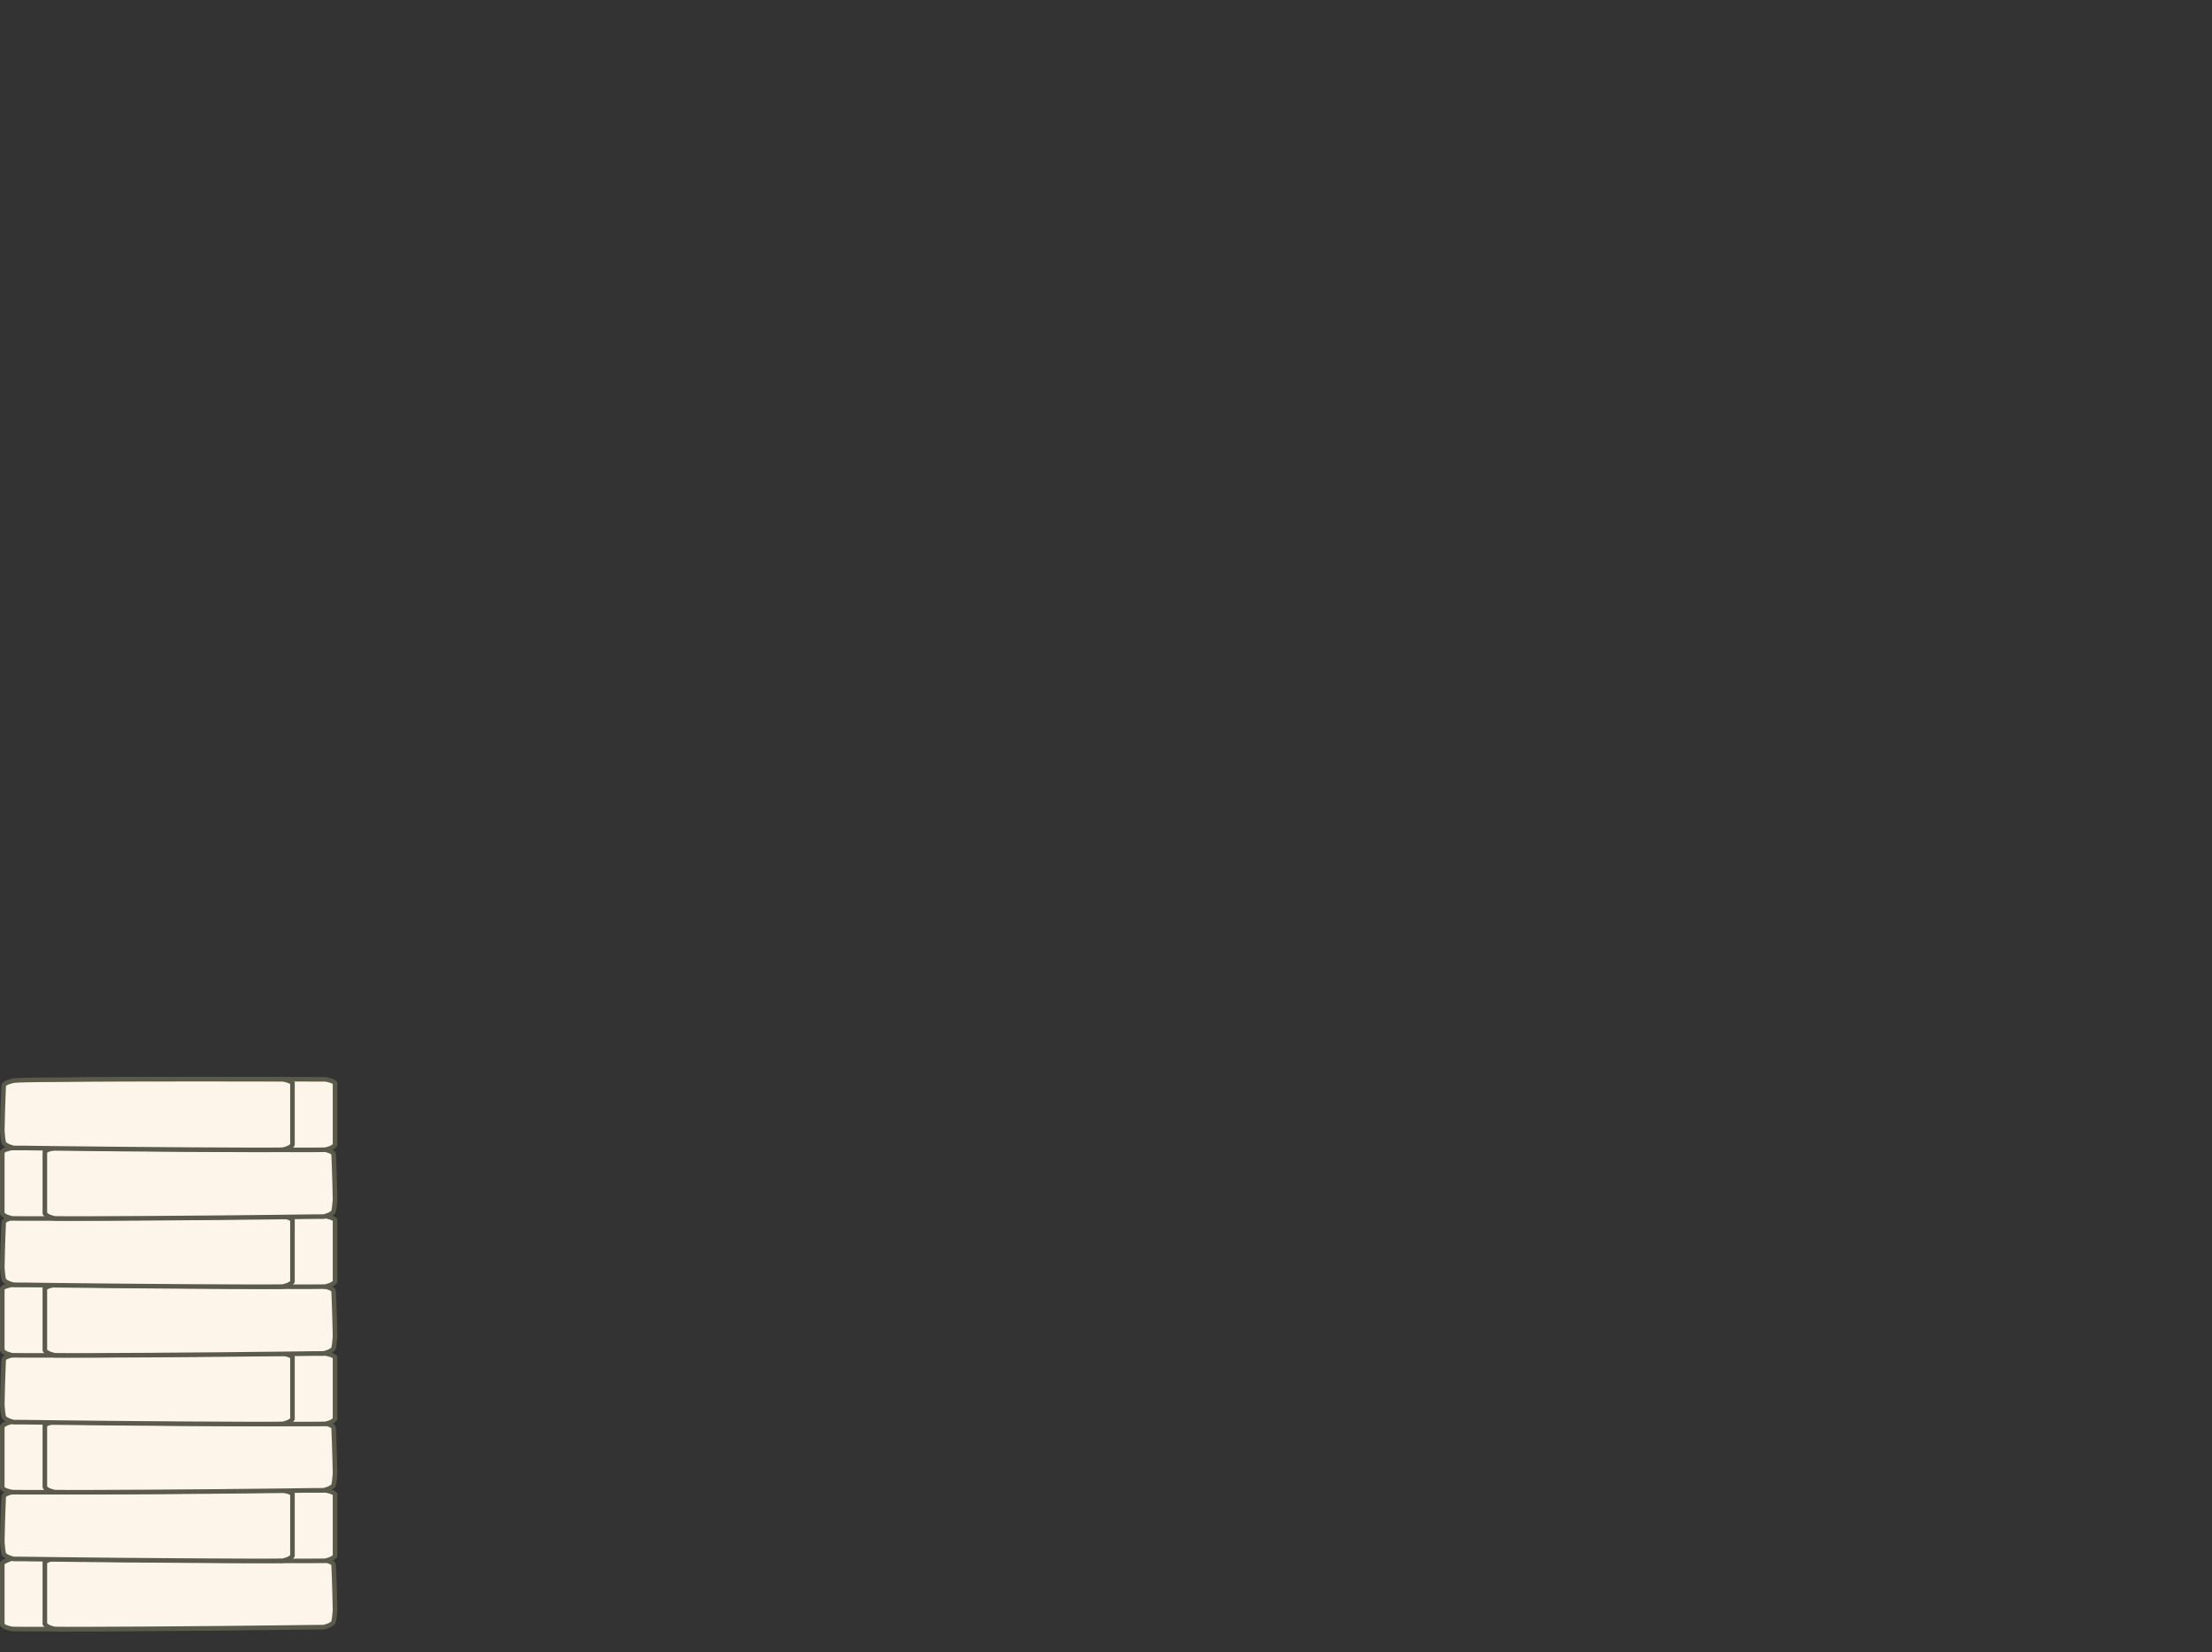 <?xml version="1.0" encoding="utf-8"?>
<!-- Generator: Adobe Illustrator 22.1.0, SVG Export Plug-In . SVG Version: 6.00 Build 0)  -->
<svg version="1.1" id="Layer_1" xmlns="http://www.w3.org/2000/svg" xmlns:xlink="http://www.w3.org/1999/xlink" x="0px" y="0px"
	 viewBox="0 0 483.3 361" style="enable-background:new 0 0 483.3 361;" xml:space="preserve">
<rect x="0" y="0" width="483.3" height="361" fill="#333333" stroke="none"/>
<style type="text/css">
	.st0{fill:#FDF5EA;stroke:#5B5B4B;stroke-linecap:round;stroke-miterlimit:10;}
</style>
<g>
	<g>
		<path class="st0" d="M2.7,355.9c4.8,0.1,34.1-0.1,49.4-0.3c5.6-0.1,9.3-0.1,9.3-0.1s1.9-0.4,2.2-1.2c0.1-0.4,0.2-1.2,0.3-2.5
			c-0.1-5.4-0.3-9.8-0.3-9.8c0.1-0.8-2.2-1.2-2.2-1.2c-0.5-0.1-4.1-0.2-9.3-0.2c-16.6-0.2-49.5-0.1-49.5-0.1s-1.6,0.5-2.1,1
			c0,1.5,0,2.9,0,4.2c0,2.4,0,5.8,0,9.3C0.9,355.6,2.7,355.9,2.7,355.9z"/>
		<path class="st0" d="M12,355.9c4.8,0.1,34.1-0.1,49.4-0.3c5.6-0.1,9.3-0.1,9.3-0.1s1.9-0.4,2.2-1.2c0.1-0.4,0.2-1.2,0.3-2.5
			c-0.1-5.4-0.3-9.8-0.3-9.8c0.1-0.8-2.2-1.2-2.2-1.2c-0.5-0.1-4.1-0.2-9.3-0.2c-16.6-0.2-49.5-0.1-49.5-0.1s-1.7,0.3-2.1,0.8
			c0,1.5,0,2.9,0,4.2c0,2.4,0,5.8,0,9.3C10.2,355.6,12,355.9,12,355.9z"/>
	</g>
	<g>
		<path class="st0" d="M71,341c-4.8,0.1-34.1-0.1-49.4-0.3c-5.6-0.1-9.3-0.1-9.3-0.1s-1.9-0.4-2.2-1.2c-0.1-0.4-0.2-1.2-0.3-2.5
			c0.1-5.4,0.3-9.8,0.3-9.8c-0.1-0.8,2.2-1.2,2.2-1.2c0.5-0.1,4.1-0.2,9.3-0.2c16.6-0.2,49.5-0.1,49.5-0.1s1.7,0.3,2.1,0.8
			c0,1.5,0,2.9,0,4.2c0,2.4,0,5.8,0,9.3C72.8,340.7,71,341,71,341z"/>
		<path class="st0" d="M61.7,341c-4.8,0.1-34.1-0.1-49.4-0.3c-5.6-0.1-9.3-0.1-9.3-0.1s-1.9-0.4-2.2-1.2c-0.1-0.4-0.2-1.2-0.3-2.5
			c0.1-5.4,0.3-9.8,0.3-9.8c-0.1-0.8,2.2-1.2,2.2-1.2c0.5-0.1,4.1-0.2,9.3-0.2c16.6-0.2,49.5-0.1,49.5-0.1s1.7,0.3,2.1,0.8
			c0,1.5,0,2.9,0,4.2c0,2.4,0,5.8,0,9.3C63.5,340.7,61.7,341,61.7,341z"/>
	</g>
	<g>
		<path class="st0" d="M2.7,326c4.8,0.1,34.1-0.1,49.4-0.3c5.6-0.1,9.3-0.1,9.3-0.1s1.9-0.4,2.2-1.2c0.1-0.4,0.2-1.2,0.3-2.5
			c-0.1-5.4-0.3-9.8-0.3-9.8c0.1-0.8-2.2-1.2-2.2-1.2c-0.5-0.1-4.1-0.2-9.3-0.2c-16.6-0.2-49.5-0.1-49.5-0.1s-1.6,0.4-2.1,1
			c0,1.5,0,2.9,0,4.2c0,2.4,0,5.8,0,9.3C0.9,325.7,2.7,326,2.7,326z"/>
		<path class="st0" d="M12,326c4.8,0.1,34.1-0.1,49.4-0.3c5.6-0.1,9.3-0.1,9.3-0.1s1.9-0.4,2.2-1.2c0.1-0.4,0.2-1.2,0.3-2.5
			c-0.1-5.4-0.3-9.8-0.3-9.8c0.1-0.8-2.2-1.2-2.2-1.2c-0.5-0.1-4.1-0.2-9.3-0.2c-16.6-0.2-49.5-0.1-49.5-0.1s-1.7,0.3-2.1,0.8
			c0,1.5,0,2.9,0,4.2c0,2.4,0,5.8,0,9.3C10.2,325.7,12,326,12,326z"/>
	</g>
	<g>
		<path class="st0" d="M71,311.1c-4.8,0.1-34.1-0.1-49.4-0.3c-5.6-0.1-9.3-0.1-9.3-0.1s-1.9-0.4-2.2-1.2c-0.1-0.4-0.2-1.2-0.3-2.5
			c0.1-5.4,0.3-9.8,0.3-9.8c-0.1-0.8,2.2-1.2,2.2-1.2c0.5-0.1,4.1-0.2,9.3-0.2c16.6-0.2,49.5-0.1,49.5-0.1s1.7,0.3,2.1,0.8
			c0,1.5,0,2.9,0,4.2c0,2.4,0,5.8,0,9.3C72.8,310.8,71,311.1,71,311.1z"/>
		<path class="st0" d="M61.7,311.1c-4.8,0.1-34.1-0.1-49.4-0.3c-5.6-0.1-9.3-0.1-9.3-0.1s-1.9-0.4-2.2-1.2c-0.1-0.4-0.2-1.2-0.3-2.5
			c0.1-5.4,0.3-9.8,0.3-9.8C0.7,296.4,3,296,3,296c0.5-0.1,4.1-0.2,9.3-0.2c16.6-0.2,49.5-0.1,49.5-0.1s1.7,0.3,2.1,0.8
			c0,1.5,0,2.9,0,4.2c0,2.4,0,5.8,0,9.3C63.5,310.8,61.7,311.1,61.7,311.1z"/>
	</g>
	<g>
		<path class="st0" d="M2.7,296.1c4.8,0.1,34.1-0.1,49.4-0.3c5.6-0.1,9.3-0.1,9.3-0.1s1.9-0.4,2.2-1.2c0.1-0.4,0.2-1.2,0.3-2.5
			c-0.1-5.4-0.3-9.8-0.3-9.8c0.1-0.8-2.2-1.2-2.2-1.2c-0.5-0.1-4.1-0.2-9.3-0.2c-16.6-0.2-49.5-0.1-49.5-0.1s-1.7,0.3-2.1,0.8
			c0,1.5,0,2.9,0,4.2c0,2.4,0,5.8,0,9.3C0.9,295.8,2.7,296.1,2.7,296.1z"/>
		<path class="st0" d="M12,296.1c4.8,0.1,34.1-0.1,49.4-0.3c5.6-0.1,9.3-0.1,9.3-0.1s1.9-0.4,2.2-1.2c0.1-0.4,0.2-1.2,0.3-2.5
			c-0.1-5.4-0.3-9.8-0.3-9.8c0.1-0.8-2.2-1.2-2.2-1.2c-0.5-0.1-4.1-0.2-9.3-0.2c-16.6-0.2-49.5-0.1-49.5-0.1s-1.7,0.3-2.1,0.8
			c0,1.5,0,2.9,0,4.2c0,2.4,0,5.8,0,9.3C10.2,295.8,12,296.1,12,296.1z"/>
	</g>
	<g>
		<path class="st0" d="M71,281.1c-4.8,0.1-34.1-0.1-49.4-0.3c-5.6-0.1-9.3-0.1-9.3-0.1s-1.9-0.4-2.2-1.2c-0.1-0.4-0.2-1.2-0.3-2.5
			c0.1-5.4,0.3-9.8,0.3-9.8c-0.1-0.8,2.2-1.2,2.2-1.2c0.5-0.1,4.1-0.2,9.3-0.2c16.6-0.2,49.5-0.1,49.5-0.1s1.7,0.3,2.1,0.8
			c0,1.5,0,2.9,0,4.2c0,2.4,0,5.8,0,9.3C72.8,280.8,71,281.1,71,281.1z"/>
		<path class="st0" d="M61.7,281.1c-4.8,0.1-34.1-0.1-49.4-0.3c-5.6-0.1-9.3-0.1-9.3-0.1s-1.9-0.4-2.2-1.2c-0.1-0.4-0.2-1.2-0.3-2.5
			c0.1-5.4,0.3-9.8,0.3-9.8C0.7,266.4,3,266,3,266c0.5-0.1,4.1-0.2,9.3-0.2c16.6-0.2,49.5-0.1,49.5-0.1s1.7,0.3,2.1,0.8
			c0,1.5,0,2.9,0,4.2c0,2.4,0,5.8,0,9.3C63.5,280.8,61.7,281.1,61.7,281.1z"/>
	</g>
	<g>
		<path class="st0" d="M2.7,266.2c4.8,0.1,34.1-0.1,49.4-0.3c5.6-0.1,9.3-0.1,9.3-0.1s1.9-0.4,2.2-1.2c0.1-0.4,0.2-1.2,0.3-2.5
			c-0.1-5.4-0.3-9.8-0.3-9.8c0.1-0.8-2.2-1.2-2.2-1.2c-0.5-0.1-4.1-0.2-9.3-0.2c-16.6-0.2-49.5-0.1-49.5-0.1s-1.7,0.3-2.1,0.8
			c0,1.5,0,2.9,0,4.2c0,2.4,0,5.8,0,9.3C0.9,265.9,2.7,266.2,2.7,266.2z"/>
		<path class="st0" d="M12,266.2c4.8,0.1,34.1-0.1,49.4-0.3c5.6-0.1,9.3-0.1,9.3-0.1s1.9-0.4,2.2-1.2c0.1-0.4,0.2-1.2,0.3-2.5
			c-0.1-5.4-0.3-9.8-0.3-9.8c0.1-0.8-2.2-1.2-2.2-1.2c-0.5-0.1-4.1-0.2-9.3-0.2c-16.6-0.2-49.5-0.1-49.5-0.1s-1.7,0.3-2.1,0.8
			c0,1.5,0,2.9,0,4.2c0,2.4,0,5.8,0,9.3C10.2,265.9,12,266.2,12,266.2z"/>
	</g>
	<g>
		<path class="st0" d="M71,251.2c-4.8,0.1-34.1-0.1-49.4-0.3c-5.6-0.1-9.3-0.1-9.3-0.1s-1.9-0.4-2.2-1.2c-0.1-0.4-0.2-1.2-0.3-2.5
			c0.1-5.4,0.3-9.8,0.3-9.8c-0.1-0.8,2.2-1.2,2.2-1.2c0.5-0.1,4.1-0.2,9.3-0.2c16.6-0.2,49.5-0.1,49.5-0.1s1.7,0.3,2.1,0.8
			c0,1.5,0,2.9,0,4.2c0,2.4,0,5.8,0,9.3C72.8,250.9,71,251.2,71,251.2z"/>
		<path class="st0" d="M61.7,251.2c-4.8,0.1-34.1-0.1-49.4-0.3c-5.6-0.1-9.3-0.1-9.3-0.1s-1.9-0.4-2.2-1.2c-0.1-0.4-0.2-1.2-0.3-2.5
			c0.1-5.4,0.3-9.8,0.3-9.8c-0.1-0.8,2.2-1.2,2.2-1.2c0.5-0.1,4.1-0.2,9.3-0.2c16.6-0.2,49.5-0.1,49.5-0.1s1.7,0.3,2.1,0.8
			c0,1.5,0,2.9,0,4.2c0,2.4,0,5.8,0,9.3C63.5,250.9,61.7,251.2,61.7,251.2z"/>
	</g>
</g>
</svg>
